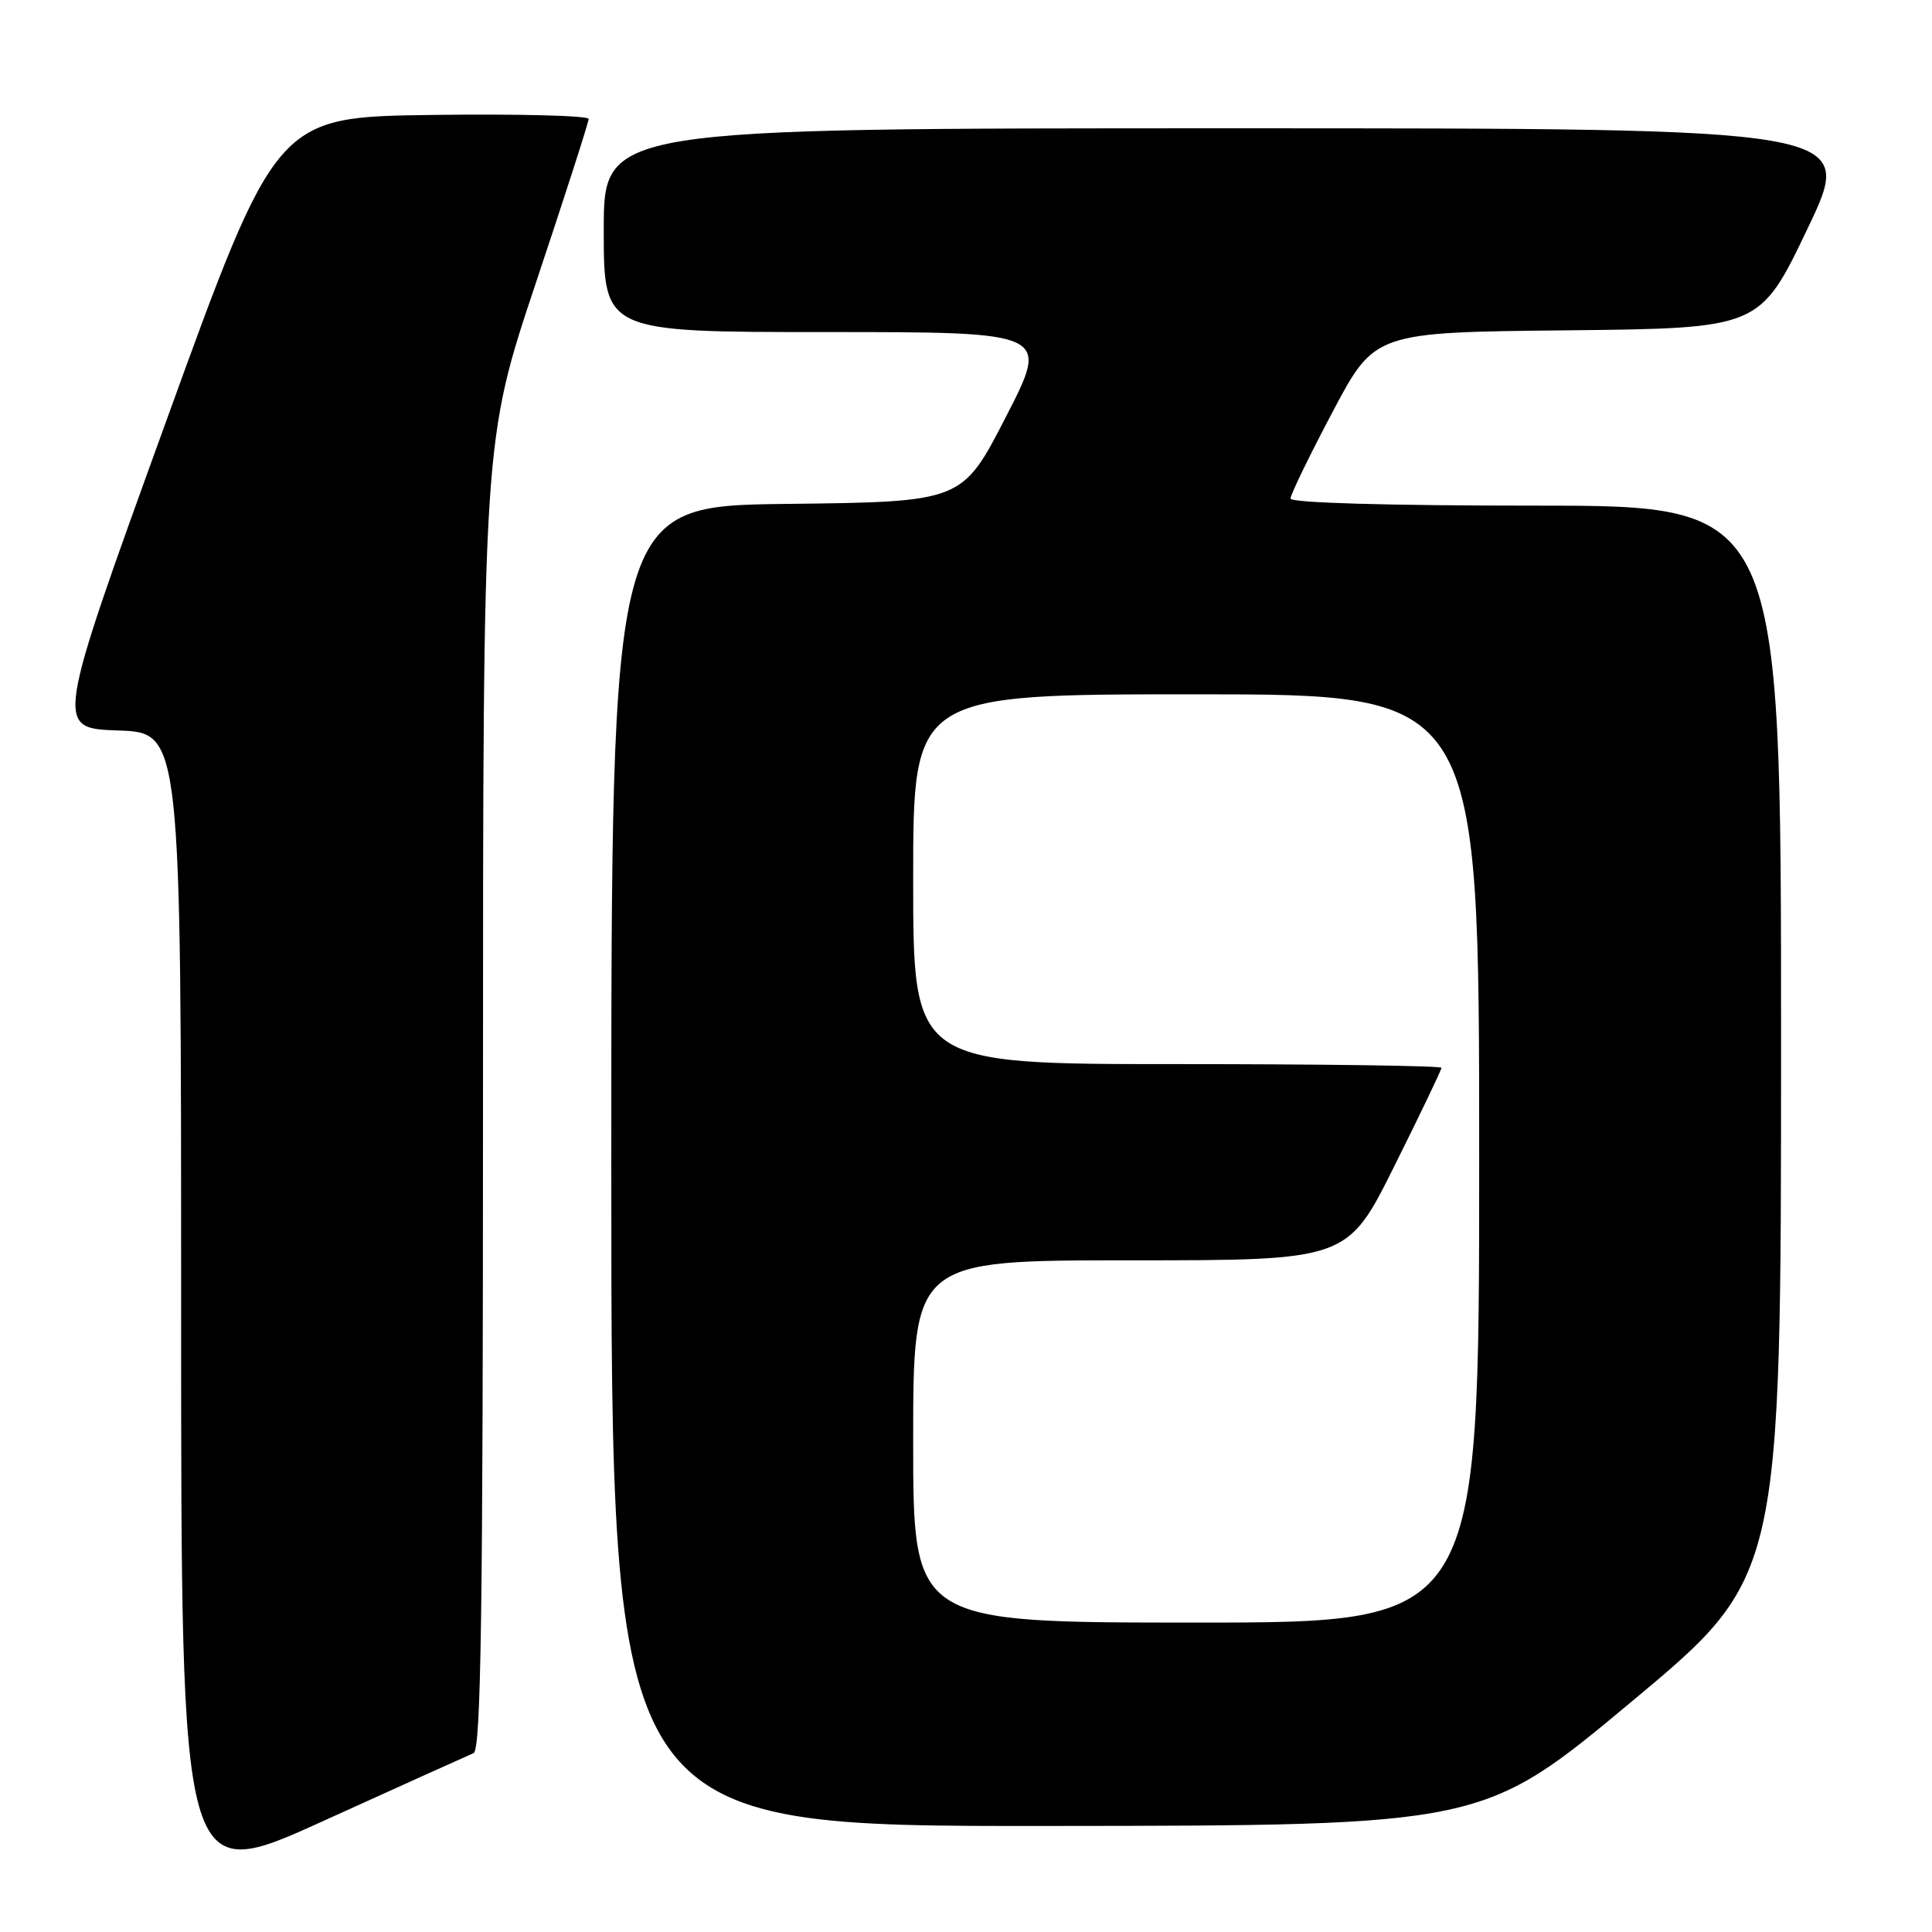 <?xml version="1.0" encoding="UTF-8" standalone="no"?>
<!DOCTYPE svg PUBLIC "-//W3C//DTD SVG 1.1//EN" "http://www.w3.org/Graphics/SVG/1.1/DTD/svg11.dtd" >
<svg xmlns="http://www.w3.org/2000/svg" xmlns:xlink="http://www.w3.org/1999/xlink" version="1.1" viewBox="0 0 256 256">
 <g >
 <path fill="currentColor"
d=" M 62.75 232.30 C 63.74 231.89 64.00 213.51 64.00 145.12 C 64.00 58.45 64.00 58.45 71.00 37.50 C 74.85 25.98 78.00 16.19 78.00 15.76 C 78.00 15.32 68.69 15.08 57.31 15.23 C 36.62 15.50 36.62 15.50 21.95 56.00 C 7.28 96.50 7.28 96.50 15.64 96.79 C 24.00 97.08 24.00 97.08 24.00 173.46 C 24.00 249.85 24.00 249.85 42.75 241.33 C 53.06 236.65 62.06 232.59 62.75 232.30 Z  M 216.25 225.43 C 236.00 208.96 236.00 208.96 236.00 137.98 C 236.00 67.00 236.00 67.00 203.50 67.00 C 183.77 67.00 171.00 66.63 171.00 66.06 C 171.00 65.54 173.51 60.37 176.58 54.57 C 182.16 44.03 182.16 44.03 207.68 43.77 C 233.20 43.50 233.20 43.50 239.53 30.25 C 245.86 17.00 245.86 17.00 162.93 17.00 C 80.00 17.00 80.00 17.00 80.00 30.50 C 80.00 44.00 80.00 44.00 109.53 44.00 C 139.07 44.00 139.07 44.00 133.28 55.25 C 127.50 66.50 127.50 66.50 104.25 66.77 C 81.00 67.04 81.00 67.04 81.00 154.52 C 81.00 242.00 81.00 242.00 138.75 241.95 C 196.50 241.90 196.50 241.90 216.25 225.43 Z  M 121.00 191.00 C 121.00 167.00 121.00 167.00 149.77 167.00 C 178.54 167.00 178.54 167.00 184.77 154.49 C 188.20 147.61 191.00 141.76 191.00 141.49 C 191.00 141.22 175.25 141.00 156.00 141.00 C 121.00 141.00 121.00 141.00 121.00 116.50 C 121.00 92.00 121.00 92.00 158.50 92.00 C 196.00 92.00 196.00 92.00 196.00 153.50 C 196.00 215.00 196.00 215.00 158.50 215.00 C 121.00 215.00 121.00 215.00 121.00 191.00 Z "/>
</g>
</svg>